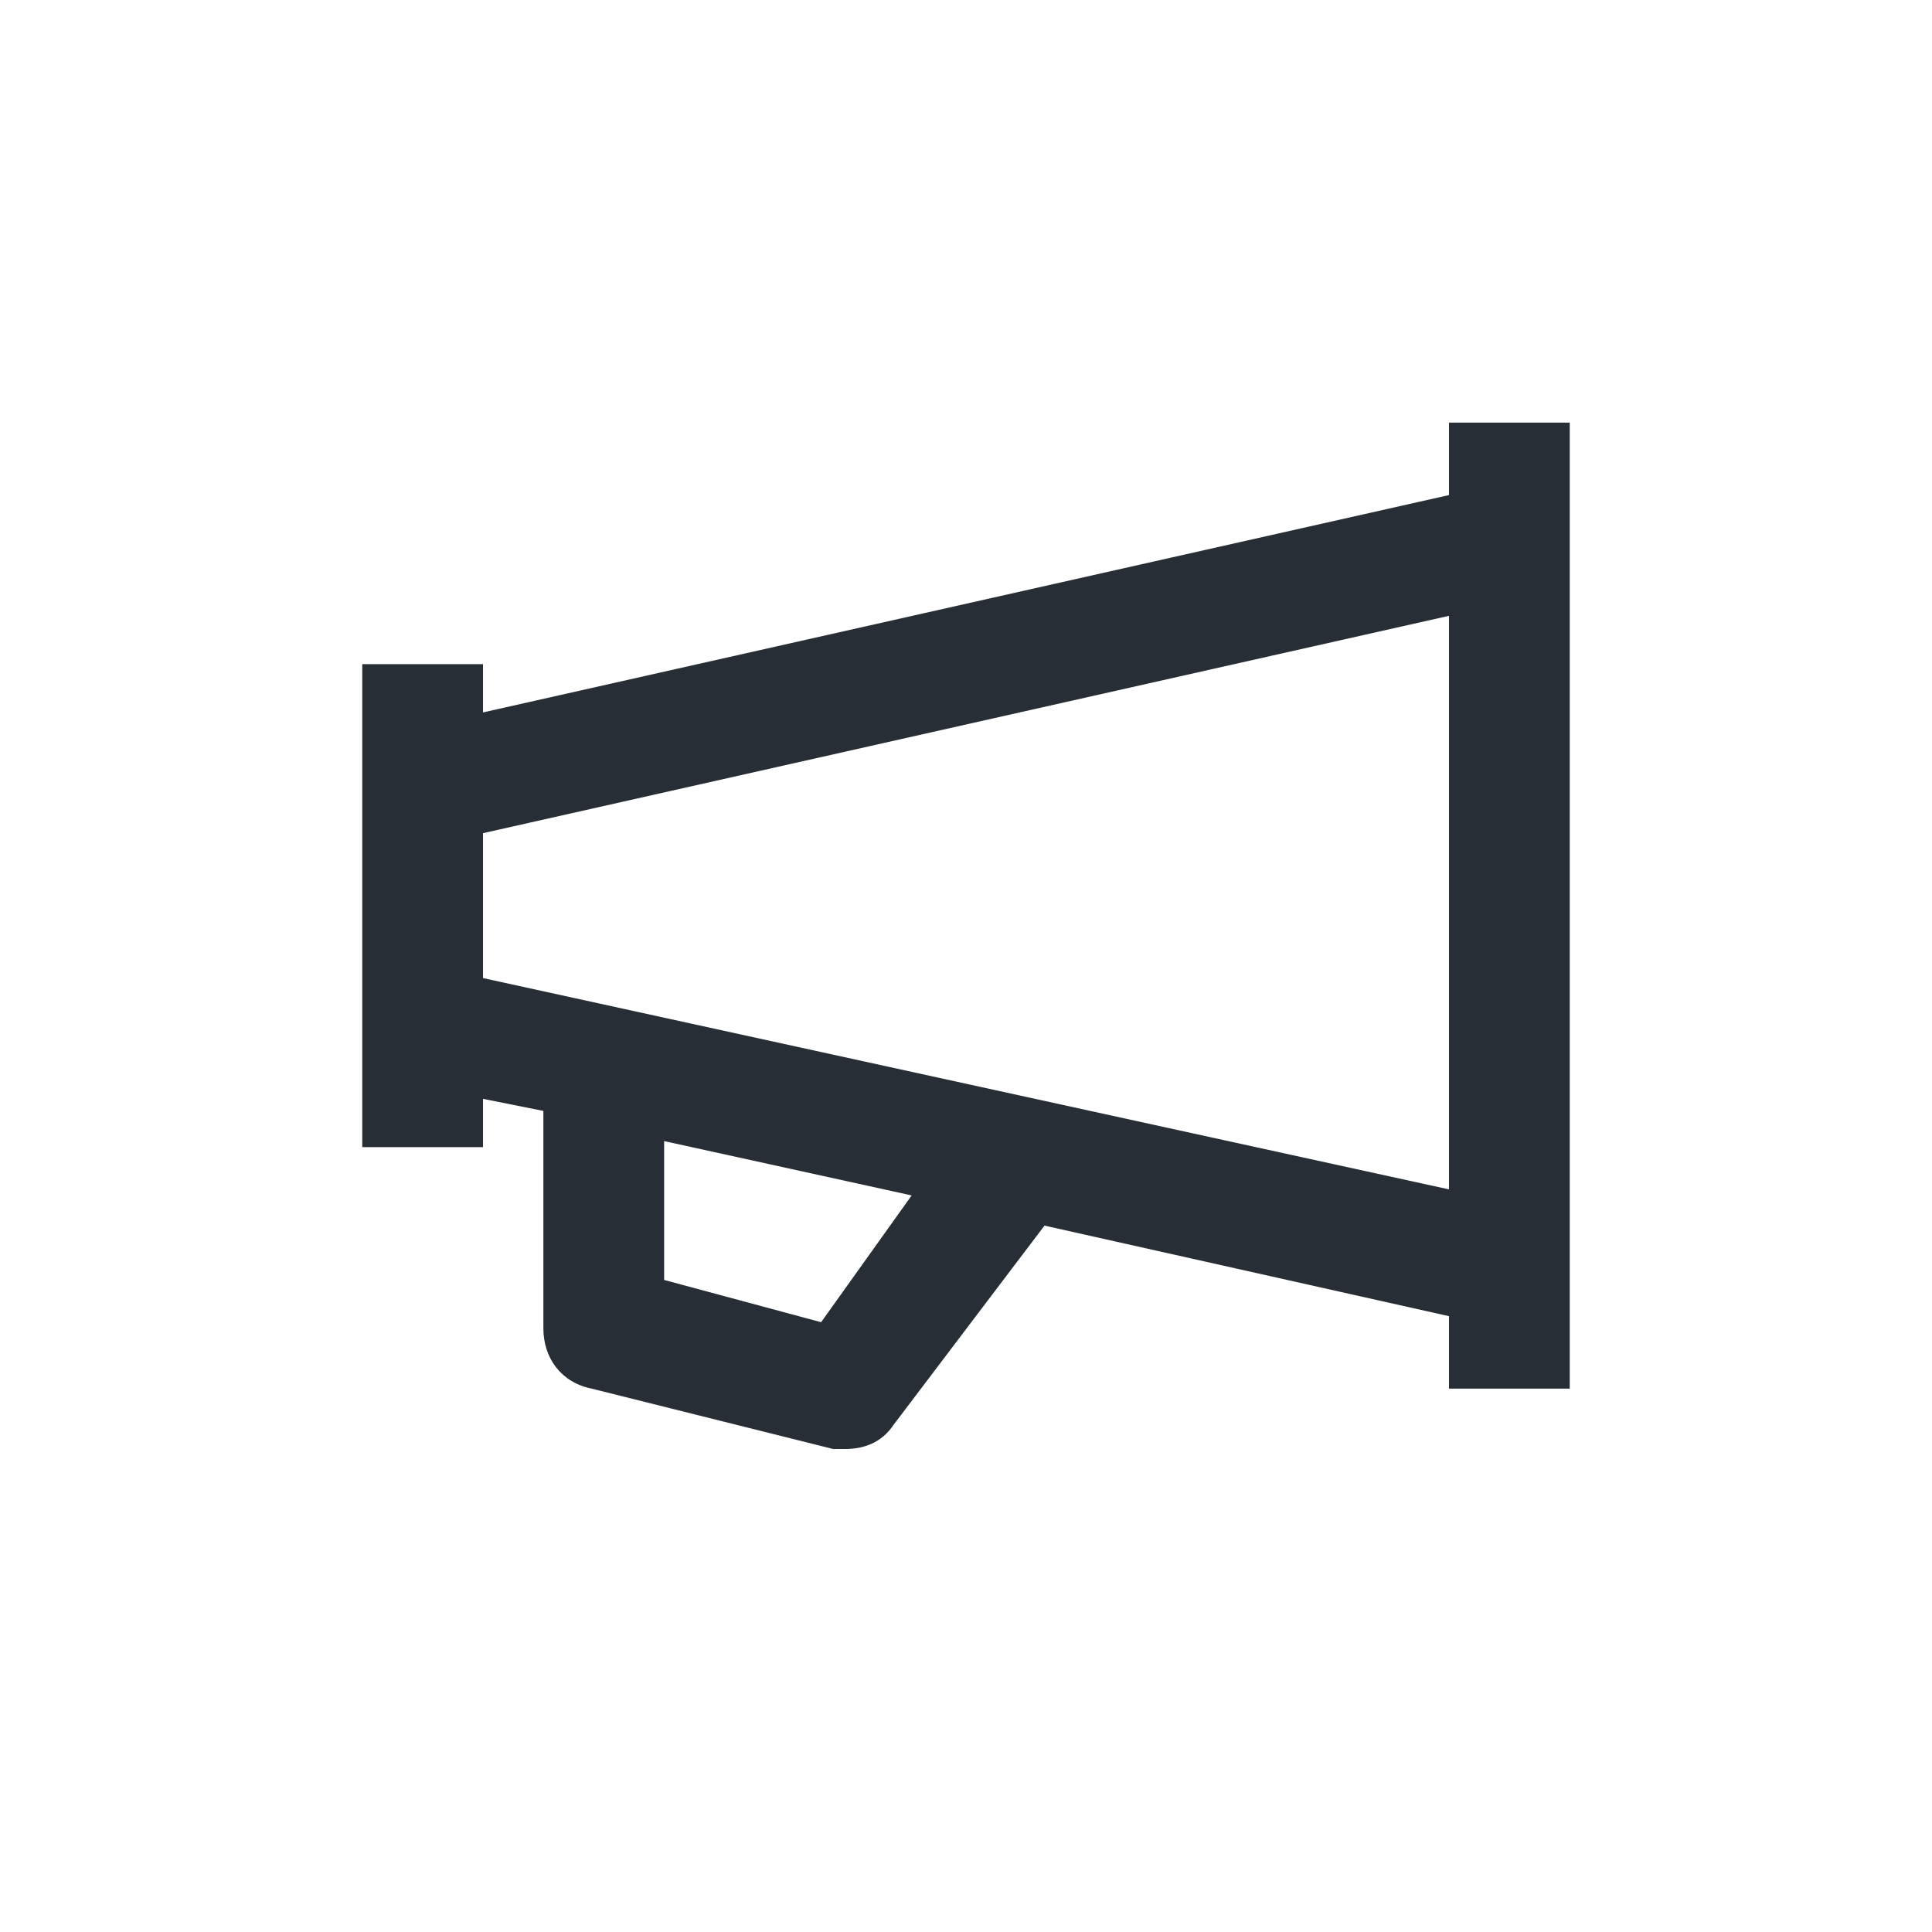 <?xml version="1.0" encoding="utf-8"?>
<!-- Generator: Adobe Illustrator 20.1.0, SVG Export Plug-In . SVG Version: 6.00 Build 0)  -->
<svg version="1.1" id="Camada_1" xmlns="http://www.w3.org/2000/svg" xmlns:xlink="http://www.w3.org/1999/xlink" x="0px" y="0px"
	 viewBox="0 0 32 32" style="enable-background:new 0 0 32 32;" xml:space="preserve">
<style type="text/css">
	.st0{display:none;}
	.st1{display:inline;fill:#4A445D;}
	.st2{display:inline;}
	.st3{fill:#4A445D;}
	.st4{display:inline;fill:#444B57;}
	.st5{display:none;fill:#444B57;}
	.st6{fill:#282E36;}
</style>
<g class="st0">
	<path class="st1" d="M26,4H12c-1.1,0-2,0.9-2,2v9h2V6h3v6c0,0.4,0.2,0.8,0.6,0.9c0.4,0.2,0.8,0.1,1.1-0.2l2.3-2.3l2.3,2.3
		c0.2,0.2,0.4,0.3,0.7,0.3c0.1,0,0.3,0,0.4-0.1c0.4-0.2,0.6-0.5,0.6-0.9V6h3l0,12h-7v2h7c1.1,0,2-0.9,2-2V6C28,4.9,27.1,4,26,4z
		 M21,9.6l-1.3-1.3C19.5,8.1,19.3,8,19,8s-0.5,0.1-0.7,0.3L17,9.6V6h4V9.6z"/>
	<path class="st1" d="M24,21h-7.6l0.3-0.3c0.3-0.3,0.4-0.8,0.2-1.2l-1-2c-0.2-0.4-0.7-0.7-1.2-0.5l-4.8,1.6C9.8,18.3,9.4,18,9,18H5
		c-0.6,0-1,0.4-1,1v8c0,0.6,0.4,1,1,1h4c0.6,0,1-0.4,1-1h11c0.3,0,0.6-0.1,0.8-0.4l3-4c0.2-0.3,0.3-0.7,0.1-1
		C24.7,21.2,24.4,21,24,21z M6,26v-6h2v6H6z M20.5,25H10v-4.3l4.5-1.5l0.3,0.6l-1.5,1.5C13.1,21.5,13,21.7,13,22h0v1h9L20.5,25z"/>
</g>
<g class="st0">
	<path class="st1" d="M22.8,6.4C22.6,6.1,22.3,6,22,6H10C9.7,6,9.4,6.1,9.2,6.4C9,6.6,9,6.9,9,7.2l2,9l2-0.4L11.2,8h3l0.8,4h2l0.8-4
		h3L19,15.8l2,0.4l2-9C23,6.9,23,6.6,22.8,6.4z"/>
	<g class="st2">
		<path class="st3" d="M20,26c-0.2,0-0.3,0-0.4-0.1L16,24.1l-3.6,1.8c-0.4,0.2-0.8,0.1-1.1-0.1c-0.3-0.2-0.4-0.6-0.3-1l0.9-3.6
			l-1.8-2.6c-0.2-0.3-0.2-0.7-0.1-1c0.2-0.3,0.5-0.5,0.9-0.5h2.4l1.7-3.4c0.3-0.7,1.4-0.7,1.8,0l1.7,3.4H21c0.4,0,0.7,0.2,0.9,0.5
			s0.2,0.7,0,1l-1.8,2.6l0.9,3.6c0.1,0.4,0,0.8-0.3,1C20.4,25.9,20.2,26,20,26z M16,22c0.2,0,0.3,0,0.4,0.1l2.1,1L18,21.2
			c-0.1-0.3,0-0.6,0.1-0.8l1-1.4H18c-0.4,0-0.7-0.2-0.9-0.6L16,16.2l-1.1,2.2C14.7,18.8,14.4,19,14,19h-1.1l1,1.4
			C14,20.7,14,21,14,21.2l-0.5,1.9l2.1-1C15.7,22,15.8,22,16,22z"/>
	</g>
</g>
<g class="st0">
	<g class="st2">
		<path class="st3" d="M19,19c-0.2,0-0.3,0-0.4-0.1C18.2,18.7,18,18.4,18,18v-2h-1v-2h2c0.6,0,1,0.4,1,1v1l2.4-1.8
			c0.2-0.1,0.4-0.2,0.6-0.2h3V7H16v3h-2V7c0-1.1,0.9-2,2-2h10c1.1,0,2,0.9,2,2v7c0,1.1-0.9,2-2,2h-2.7l-3.7,2.8
			C19.4,18.9,19.2,19,19,19z"/>
	</g>
	<g class="st2">
		<path class="st3" d="M12,19c-2.2,0-4-1.8-4-4s1.8-4,4-4s4,1.8,4,4S14.2,19,12,19z M12,13c-1.1,0-2,0.9-2,2c0,1.1,0.9,2,2,2
			s2-0.9,2-2C14,13.9,13.1,13,12,13z"/>
	</g>
	<g class="st2">
		<path class="st3" d="M20,27H4v-1c0-3.5,3.3-6,8-6s8,2.5,8,6V27z M6.2,25h11.7c-0.6-1.8-2.8-3-5.8-3S6.8,23.2,6.2,25z"/>
	</g>
</g>
<g class="st0">
	<path class="st1" d="M6,16c0,5.5,4.5,10,10,10v-2c-1.1,0-2.1-0.2-3-0.6V20h3v-2h-3v-4h3v-2h-3V8.6C13.9,8.2,14.9,8,16,8V6
		C10.5,6,6,10.5,6,16z M11,22.2c-0.8-0.6-1.4-1.4-1.9-2.2H11V22.2z M11,18H8.3C8.1,17.4,8,16.7,8,16s0.1-1.4,0.3-2H11V18z M11,9.8
		V12H9.1C9.6,11.1,10.2,10.4,11,9.8z"/>
	<path class="st1" d="M25,9c0-1.7-1.3-3-3-3s-3,1.3-3,3s1.3,3,3,3S25,10.7,25,9z M22,10c-0.6,0-1-0.4-1-1s0.4-1,1-1s1,0.4,1,1
		S22.6,10,22,10z"/>
	<path class="st1" d="M22,12c-2.8,0-5,2.2-5,5v3c0,0.6,0.4,1,1,1h1v4c0,0.6,0.4,1,1,1h4c0.6,0,1-0.4,1-1v-4h1c0.6,0,1-0.4,1-1v-3
		C27,14.2,24.8,12,22,12z M25,19h-1c-0.6,0-1,0.4-1,1v4h-2v-4c0-0.6-0.4-1-1-1h-1v-2c0-1.7,1.3-3,3-3s3,1.3,3,3V19z"/>
</g>
<g class="st0">
	<path class="st1" d="M25.6,11c0-0.5-0.2-1-0.6-1.4l-2.3-2.2c-0.8-0.7-2.1-0.7-2.8,0.1l-2.9,3v2.9l4.3-4.6l2.3,2.2l-6.6,7V21
		l8.1-8.6C25.5,12,25.7,11.5,25.6,11z"/>
	<path class="st1" d="M14,6H8C6.9,6,6,6.9,6,8v16c0,1.1,0.9,2,2,2h6c1.1,0,2-0.9,2-2V8C16,6.9,15.1,6,14,6z M8,24V8h6l0,16H8z"/>
	<rect x="9" y="10" class="st1" width="4" height="4"/>
	<rect x="9" y="16" class="st1" width="4" height="4"/>
	<circle class="st1" cx="11" cy="22" r="1"/>
	<path class="st1" d="M26.9,21.9l-0.4-3.2c-0.1-0.5-0.3-1-0.7-1.3c-0.4-0.3-0.9-0.5-1.5-0.4L22,17.3l0.2,2l2.3-0.3l0.4,3.2L17,23.1
		v2l8.1-0.9c0.5-0.1,1-0.3,1.3-0.7C26.8,23,27,22.5,26.9,21.9z"/>
</g>
<g class="st0">
	<g class="st2">
		<path class="st3" d="M16,23c-0.4,0-0.7-0.2-0.9-0.6C14.4,20.9,11,13.3,11,11c0-2.8,2.2-5,5-5s5,2.2,5,5c0,2.3-3.4,9.9-4.1,11.4
			C16.8,22.8,16.4,23,16,23z M16,8c-1.7,0-3,1.3-3,3c0,1.2,1.6,5.3,3,8.5c1.4-3.3,3-7.3,3-8.5C19,9.3,17.7,8,16,8z"/>
	</g>
	<g class="st2">
		<circle class="st3" cx="16" cy="11" r="1.5"/>
	</g>
	<g class="st2">
		<path class="st3" d="M23.5,26h-15c-0.7,0-1.3-0.3-1.7-0.9c-0.4-0.6-0.4-1.3-0.2-1.9l2.1-5c0.3-0.7,1-1.2,1.8-1.2h0.8v2h-0.8
			l-2.1,5h15l-2.1-5h-0.9v-2h0.9c0.8,0,1.5,0.5,1.8,1.2l2.1,5c0.3,0.6,0.2,1.3-0.2,1.9C24.8,25.7,24.2,26,23.5,26z"/>
	</g>
</g>
<g class="st0">
	<polygon class="st1" points="14,19 20,16 14,13 	"/>
	<path class="st1" d="M25,6H7C5.9,6,5,6.9,5,8v16c0,1.1,0.9,2,2,2h18c1.1,0,2-0.9,2-2V8C27,6.9,26.1,6,25,6z M7,24V8h18l0,16H7z"/>
	<rect x="9" y="9" class="st1" width="2" height="2"/>
	<rect x="13" y="9" class="st1" width="2" height="2"/>
	<rect x="17" y="9" class="st1" width="2" height="2"/>
	<rect x="21" y="9" class="st1" width="2" height="2"/>
	<rect x="9" y="21" class="st1" width="2" height="2"/>
	<rect x="13" y="21" class="st1" width="2" height="2"/>
	<rect x="17" y="21" class="st1" width="2" height="2"/>
	<rect x="21" y="21" class="st1" width="2" height="2"/>
</g>
<g class="st0">
	<path class="st1" d="M24,6H8C6.9,6,6,6.9,6,8v10c0,1.1,0.9,2,2,2h7v4h-5v2h12v-2h-5v-4h7c1.1,0,2-0.9,2-2V8C26,6.9,25.1,6,24,6z
		 M24,8l0,4H8V8H24z M8,18v-4h16l0,4H8z"/>
	<rect x="9" y="9" class="st1" width="5" height="2"/>
	<rect x="9" y="15" class="st1" width="5" height="2"/>
	<circle class="st1" cx="24" cy="25" r="1"/>
	<circle class="st1" cx="8" cy="25" r="1"/>
	<circle class="st1" cx="19" cy="10" r="1"/>
	<circle class="st1" cx="22" cy="10" r="1"/>
	<circle class="st1" cx="19" cy="16" r="1"/>
	<circle class="st1" cx="22" cy="16" r="1"/>
</g>
<g class="st0">
	<polygon class="st4" points="14,19 20,16 14,13 	"/>
	<path class="st4" d="M25,6H7C5.9,6,5,6.9,5,8v16c0,1.1,0.9,2,2,2h18c1.1,0,2-0.9,2-2V8C27,6.9,26.1,6,25,6z M7,24V8h18l0,16H7z"/>
	<rect x="9" y="9" class="st4" width="2" height="2"/>
	<rect x="13" y="9" class="st4" width="2" height="2"/>
	<rect x="17" y="9" class="st4" width="2" height="2"/>
	<rect x="21" y="9" class="st4" width="2" height="2"/>
	<rect x="9" y="21" class="st4" width="2" height="2"/>
	<rect x="13" y="21" class="st4" width="2" height="2"/>
	<rect x="17" y="21" class="st4" width="2" height="2"/>
	<rect x="21" y="21" class="st4" width="2" height="2"/>
</g>
<g class="st0">
	<path class="st4" d="M19,7v1.1c-1.1,0.2-2,1.2-2,2.4c0,1.4,1.1,2.5,2.5,2.5h1c0.3,0,0.5,0.2,0.5,0.5c0,0.3-0.2,0.5-0.5,0.5H19v3h2
		v-1.1c1.1-0.2,2-1.2,2-2.4c0-1.4-1.1-2.5-2.5-2.5h-1c-0.3,0-0.5-0.2-0.5-0.5c0-0.3,0.2-0.5,0.5-0.5H23V8h-2V7H19z"/>
	<path class="st4" d="M23,22c0,0.6-0.4,1-1,1h-5v2h4c0,0.6-0.4,1-1,1h-7.6L10,23.6v-5.2l2.4-2.4H16v1c0,0.6-0.4,1-1,1h-2v2h2
		c1.7,0,3-1.3,3-3v-2c0-0.6-0.4-1-1-1h-5c-0.3,0-0.5,0.1-0.7,0.3l-1.8,1.8C9.3,16.1,9.2,16,9,16H5c-0.6,0-1,0.4-1,1v8
		c0,0.6,0.4,1,1,1h4c0.2,0,0.3-0.1,0.5-0.1l1.8,1.8c0.2,0.2,0.4,0.3,0.7,0.3h8c1.7,0,3-1.3,3-3v-0.2c1.2-0.4,2-1.5,2-2.8v-1h-2V22z
		 M8,24H6v-6h2V24z"/>
	<path class="st4" d="M20,4c-4.4,0-8,3.6-8,8c0,0.3,0,0.7,0.1,1h2C14,12.7,14,12.3,14,12c0-3.3,2.7-6,6-6s6,2.7,6,6c0,3.3-2.7,6-6,6
		c-0.3,0-0.7,0-1-0.1v2c0.3,0,0.7,0.1,1,0.1c4.4,0,8-3.6,8-8S24.4,4,20,4z"/>
</g>
<path class="st5" d="M19.4,6H10C8.9,6,8,6.9,8,8v16c0,1.1,0.9,2,2,2h12c1.1,0,2-0.9,2-2V10.6L19.4,6z M22,24H10V8h2v9l2-2l2,2V8h2v4
	h4L22,24z"/>
<path class="st6" d="M24,7v1.2L8,11.8V11H6v8h2v-0.8l1,0.2V22c0,0.5,0.3,0.9,0.8,1l4,1c0.1,0,0.2,0,0.2,0c0.3,0,0.6-0.1,0.8-0.4
	l2.5-3.3l6.7,1.5V23h2V7H24z M13.6,21.9L11,21.2v-2.3l4.1,0.9L13.6,21.9z M8,16.2v-2.4l16-3.6v9.5L8,16.2z"/>
</svg>
